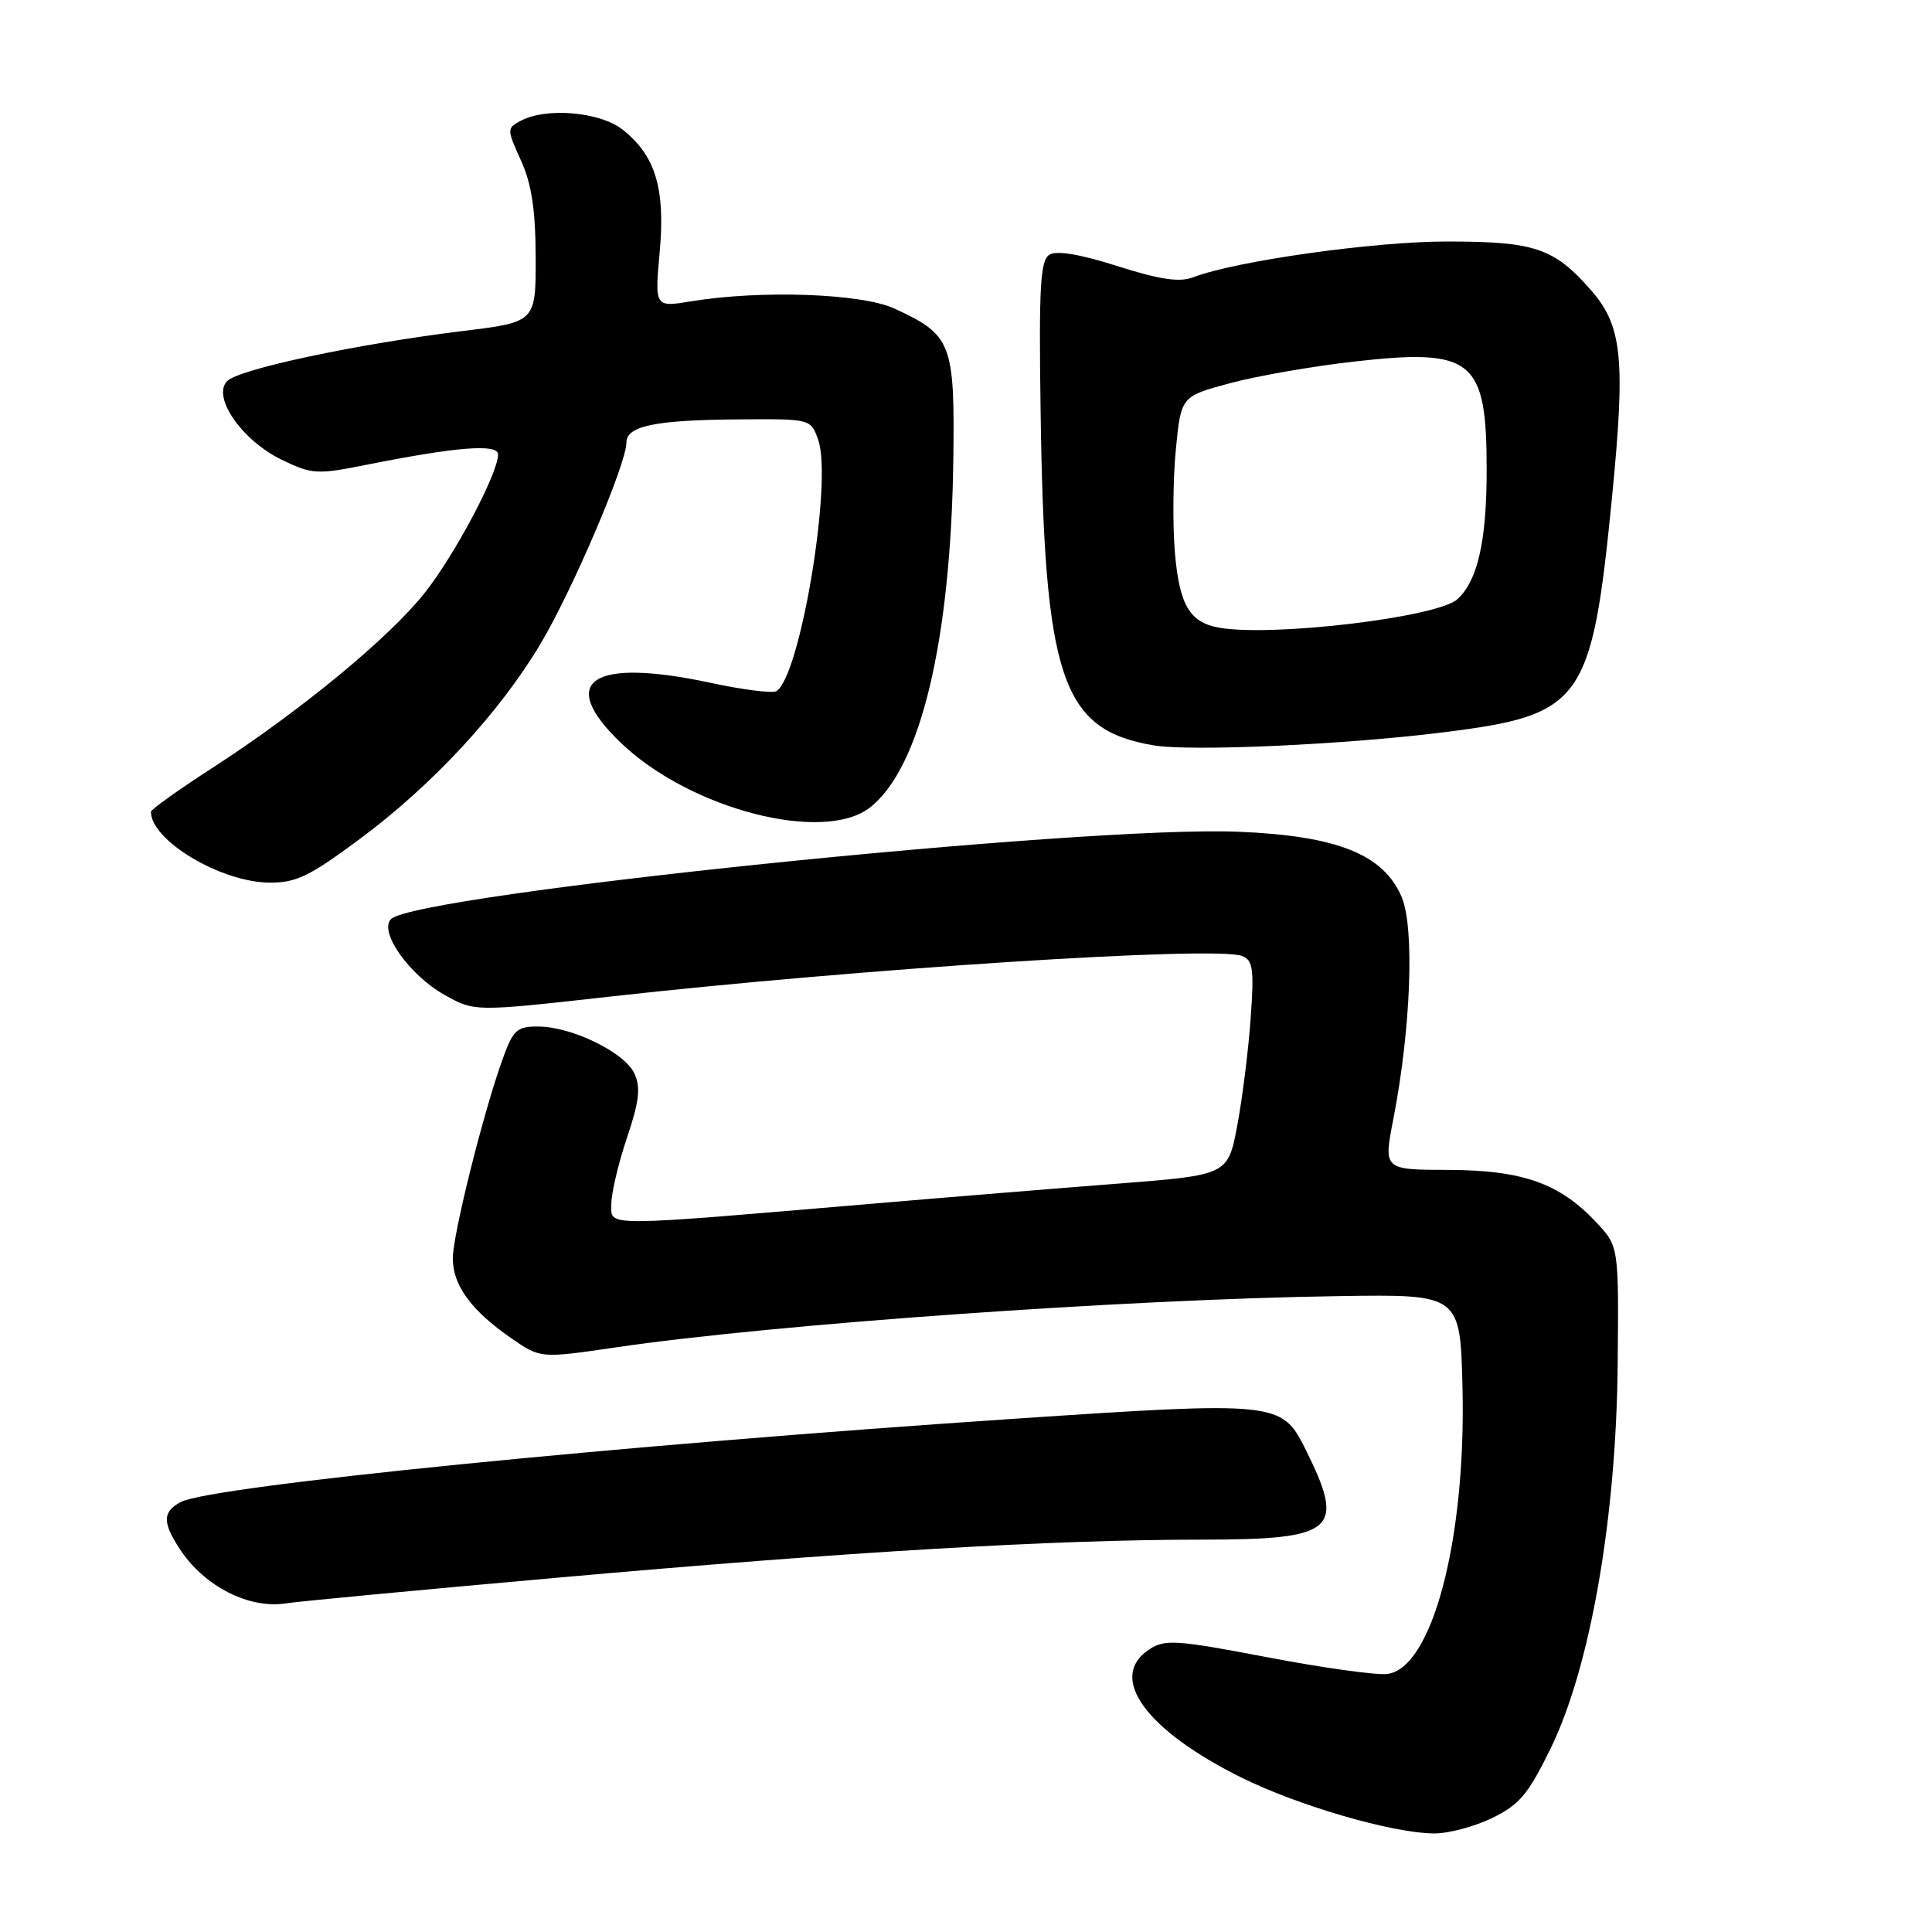 <?xml version="1.0" encoding="UTF-8" standalone="no"?>
<!DOCTYPE svg PUBLIC "-//W3C//DTD SVG 1.1//EN" "http://www.w3.org/Graphics/SVG/1.1/DTD/svg11.dtd" >
<svg xmlns="http://www.w3.org/2000/svg" xmlns:xlink="http://www.w3.org/1999/xlink" version="1.1" viewBox="0 0 256 256">
 <g >
 <path fill="currentColor"
d=" M 197.67 240.92 C 201.33 239.15 202.49 237.76 205.47 231.67 C 210.72 220.92 214.16 201.19 214.35 180.83 C 214.50 165.15 214.50 165.15 211.50 161.95 C 206.67 156.79 201.73 155.05 191.91 155.02 C 183.31 155.00 183.31 155.00 184.63 148.25 C 186.95 136.29 187.45 122.98 185.74 118.89 C 183.35 113.21 177.18 110.74 164.06 110.21 C 143.50 109.37 55.11 118.49 51.81 121.79 C 50.16 123.44 54.23 129.20 58.89 131.82 C 62.88 134.06 62.88 134.06 80.69 132.07 C 114.02 128.34 161.05 125.31 164.58 126.67 C 166.02 127.22 166.19 128.40 165.72 134.91 C 165.43 139.08 164.63 145.47 163.95 149.10 C 162.71 155.70 162.71 155.70 148.10 156.84 C 140.07 157.46 125.85 158.62 116.50 159.42 C 79.33 162.58 81.00 162.57 81.00 159.57 C 81.00 158.12 81.93 154.17 83.07 150.78 C 84.70 145.96 84.91 144.11 84.07 142.26 C 82.80 139.47 75.82 136.05 71.33 136.02 C 68.51 136.00 68.00 136.46 66.63 140.25 C 64.06 147.34 60.00 163.58 60.00 166.75 C 60.00 170.31 62.45 173.66 67.73 177.31 C 71.61 180.00 71.61 180.00 81.56 178.54 C 102.48 175.46 149.16 172.15 177.50 171.74 C 193.50 171.50 193.50 171.50 193.79 184.00 C 194.25 204.09 189.75 221.12 183.80 221.81 C 182.33 221.98 175.15 220.98 167.85 219.58 C 155.86 217.29 154.36 217.19 152.29 218.55 C 146.71 222.20 151.75 229.22 164.50 235.54 C 172.02 239.26 184.35 242.86 189.93 242.94 C 191.82 242.98 195.30 242.06 197.67 240.92 Z  M 74.00 209.04 C 112.36 205.62 139.52 204.01 159.18 204.01 C 177.04 204.00 178.38 202.82 172.91 191.89 C 169.84 185.75 169.06 185.67 134.44 187.99 C 82.23 191.48 27.90 196.91 23.94 199.03 C 21.52 200.33 21.51 201.73 23.86 205.31 C 27.12 210.25 33.06 213.25 38.00 212.44 C 39.38 212.21 55.57 210.68 74.00 209.04 Z  M 47.66 111.18 C 57.29 104.04 66.17 94.45 71.61 85.33 C 75.86 78.20 83.00 61.48 83.00 58.65 C 83.00 56.43 86.81 55.65 97.96 55.57 C 107.42 55.50 107.43 55.50 108.41 58.27 C 110.35 63.71 106.04 89.62 102.88 91.58 C 102.36 91.89 98.47 91.41 94.22 90.49 C 78.38 87.09 73.69 90.21 82.28 98.44 C 91.45 107.23 109.16 111.81 115.30 106.98 C 121.98 101.72 126.00 84.90 126.32 60.87 C 126.52 45.45 126.10 44.37 118.50 40.88 C 114.15 38.88 100.84 38.41 91.62 39.92 C 86.75 40.72 86.75 40.72 87.41 33.42 C 88.18 24.97 86.85 20.60 82.49 17.17 C 79.49 14.81 72.37 14.20 68.99 16.01 C 67.15 16.99 67.15 17.11 69.03 21.26 C 70.44 24.37 70.96 27.78 70.98 34.09 C 71.00 42.68 71.00 42.68 61.25 43.87 C 47.31 45.58 31.73 48.89 30.12 50.48 C 28.02 52.54 32.03 58.35 37.33 60.92 C 41.34 62.86 41.99 62.90 48.54 61.59 C 60.52 59.20 66.00 58.77 66.00 60.22 C 66.00 62.71 60.24 73.57 56.26 78.58 C 51.52 84.55 39.83 94.18 28.25 101.68 C 23.71 104.61 20.00 107.26 20.00 107.57 C 20.00 111.36 29.22 116.88 35.66 116.95 C 39.21 116.99 40.99 116.14 47.66 111.18 Z  M 191.39 97.02 C 209.70 94.73 210.92 93.02 213.59 66.00 C 215.41 47.51 214.97 43.17 210.78 38.41 C 205.91 32.86 203.36 32.00 191.72 32.00 C 182.01 32.00 163.73 34.58 158.07 36.75 C 156.28 37.43 153.68 37.05 148.07 35.26 C 143.13 33.69 140.00 33.16 139.05 33.75 C 137.85 34.50 137.65 38.00 137.88 54.08 C 138.37 89.96 140.62 96.67 152.83 98.76 C 157.76 99.60 178.17 98.68 191.39 97.02 Z  M 161.47 83.16 C 157.62 82.45 156.27 80.13 155.68 73.21 C 155.37 69.52 155.43 63.36 155.81 59.51 C 156.50 52.52 156.50 52.52 163.00 50.77 C 166.57 49.81 173.99 48.52 179.50 47.90 C 195.20 46.13 197.00 47.62 196.99 62.32 C 196.99 71.71 195.79 76.97 193.11 79.40 C 190.44 81.82 168.43 84.43 161.47 83.16 Z "/>
</g>
</svg>